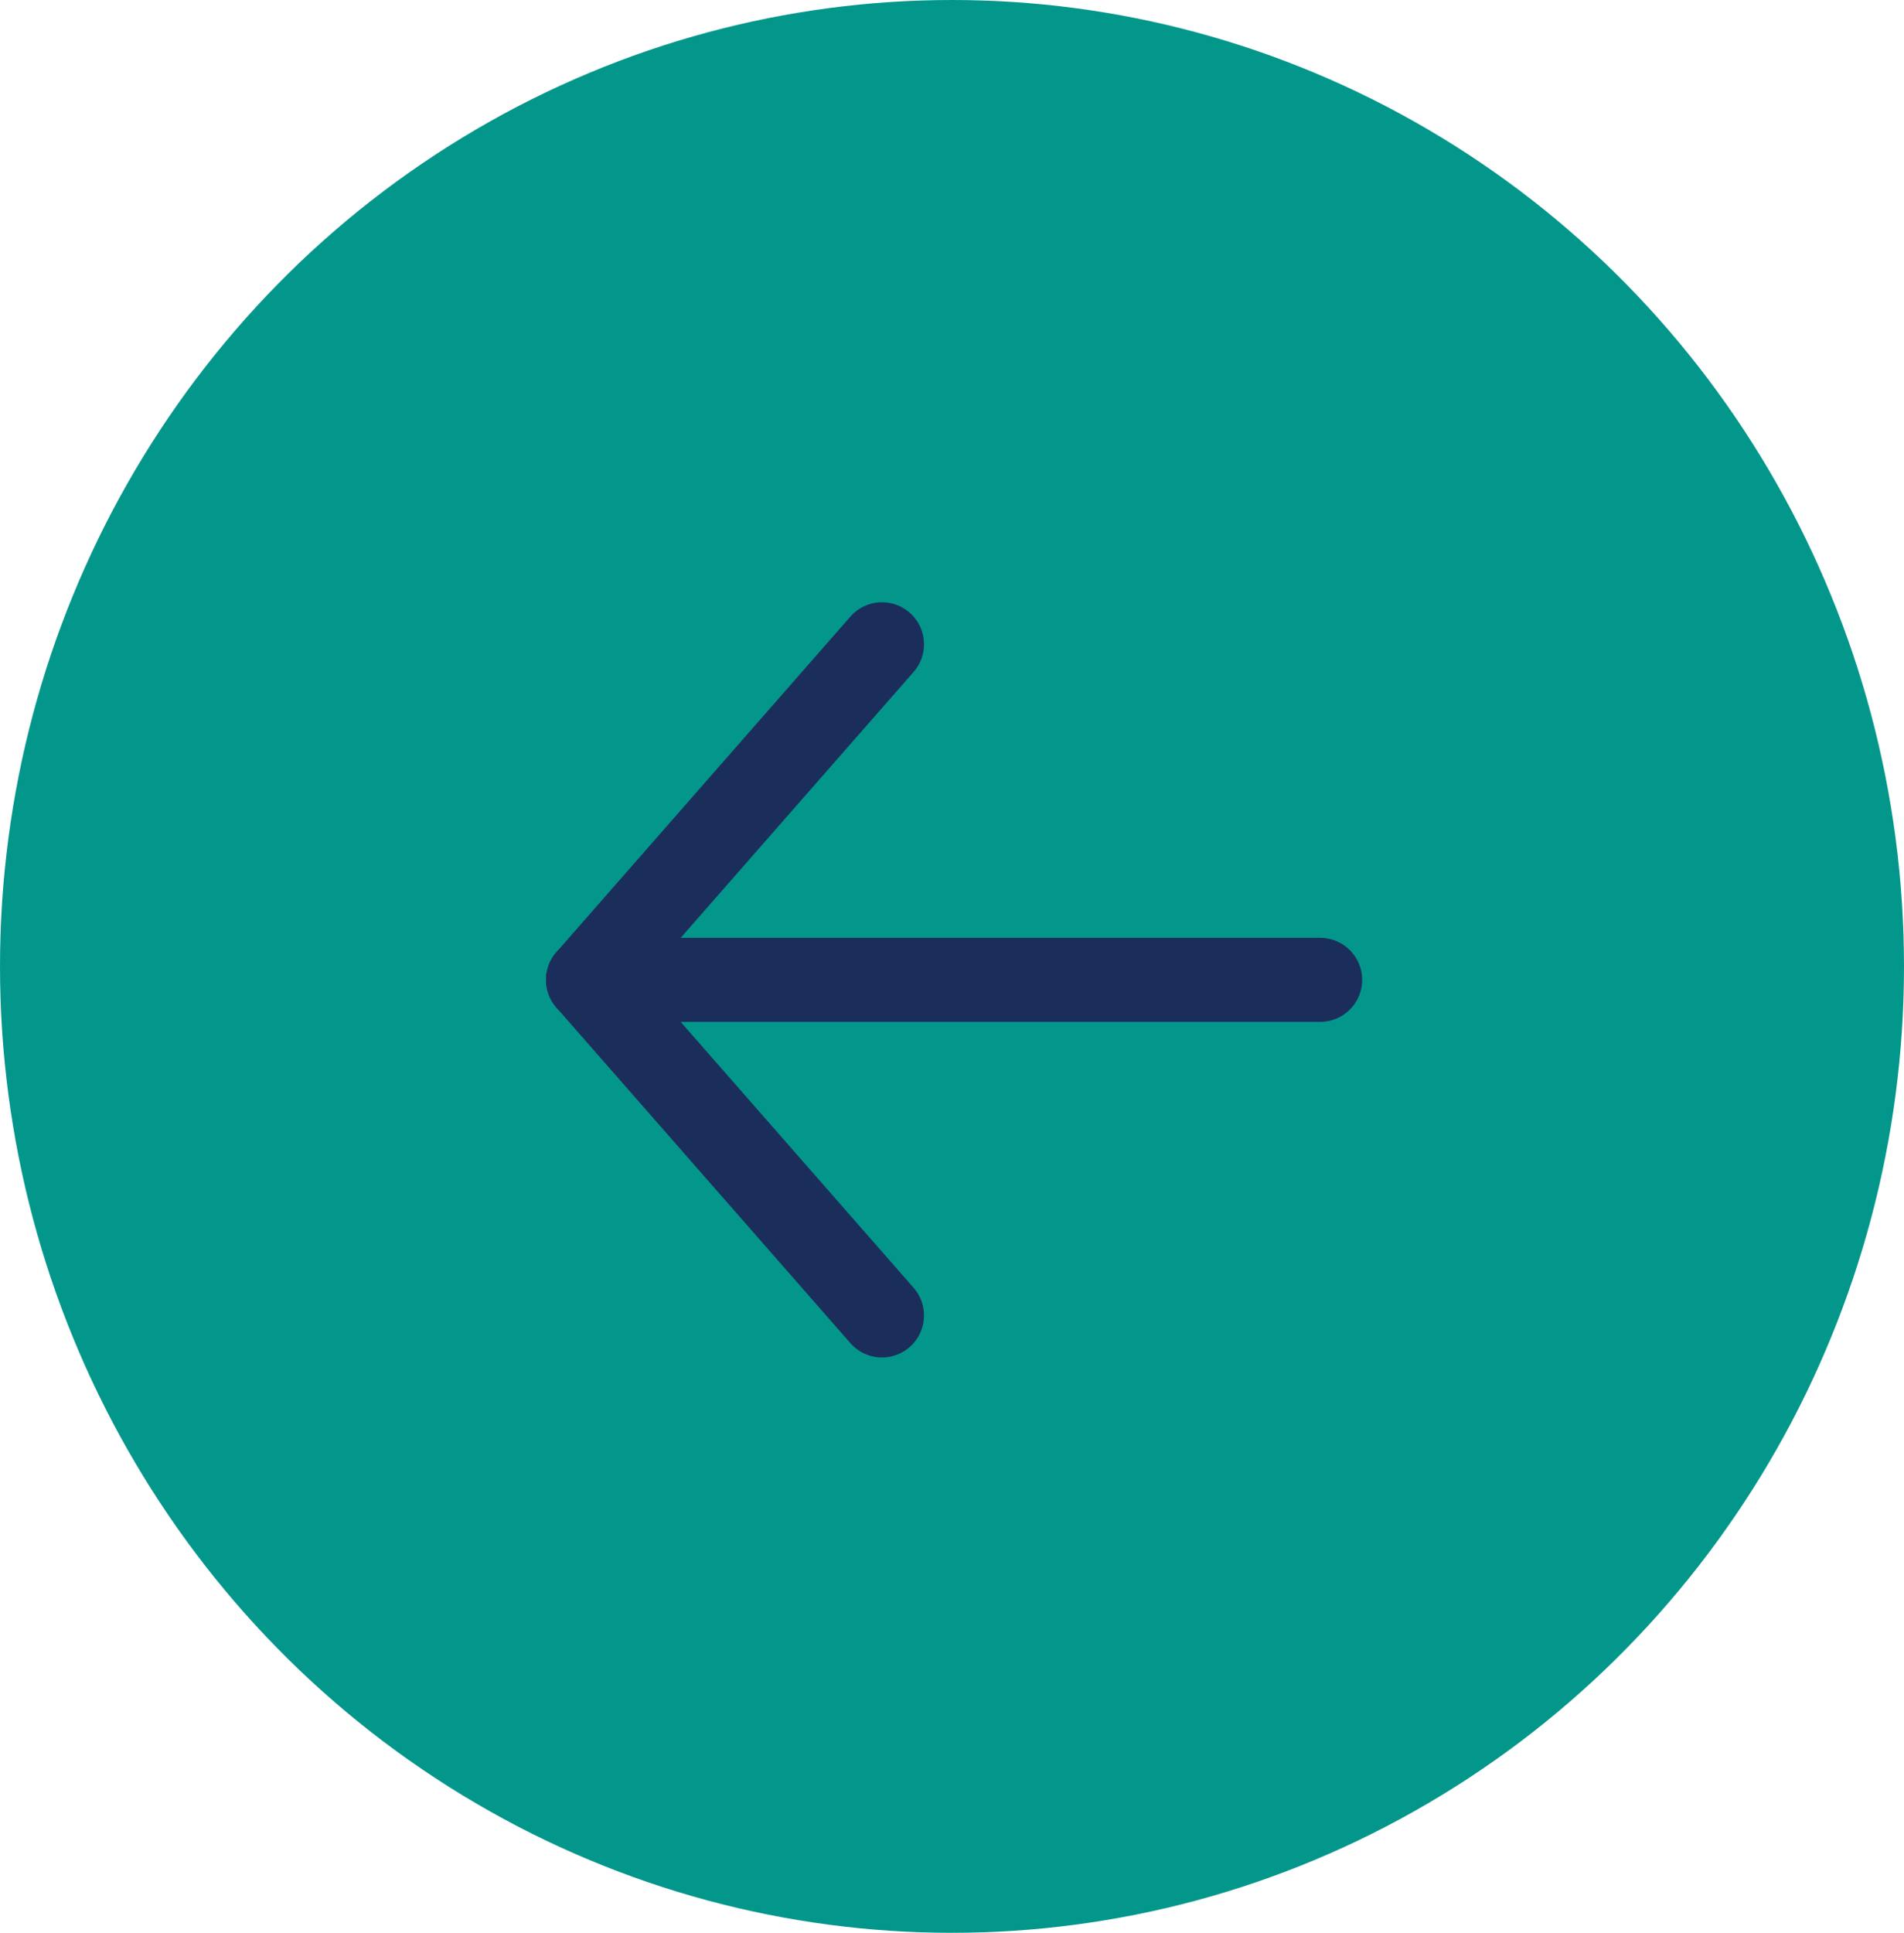 <svg xmlns="http://www.w3.org/2000/svg" width="68" height="69" viewBox="0 0 68 69">
  <g id="Esquerda" transform="translate(-280 -366)">
    <ellipse id="Esquerda-2" data-name="Esquerda" cx="34" cy="34.5" rx="34" ry="34.5" transform="translate(280 366)" fill="#03978b"/>
    <g id="Icon_feather-arrow-left" data-name="Icon feather-arrow-left" transform="translate(293.5 381.5)">
      <path id="Caminho_22" data-name="Caminho 22" d="M33.648,18H7.5" transform="translate(0 1.48)" fill="none" stroke="#1b2d5b" stroke-linecap="round" stroke-linejoin="round" stroke-width="3"/>
      <path id="Caminho_23" data-name="Caminho 23" d="M18,31.461,7.5,19.48,18,7.5" fill="none" stroke="#1b2d5b" stroke-linecap="round" stroke-linejoin="round" stroke-width="3"/>
    </g>
  </g>
</svg>

